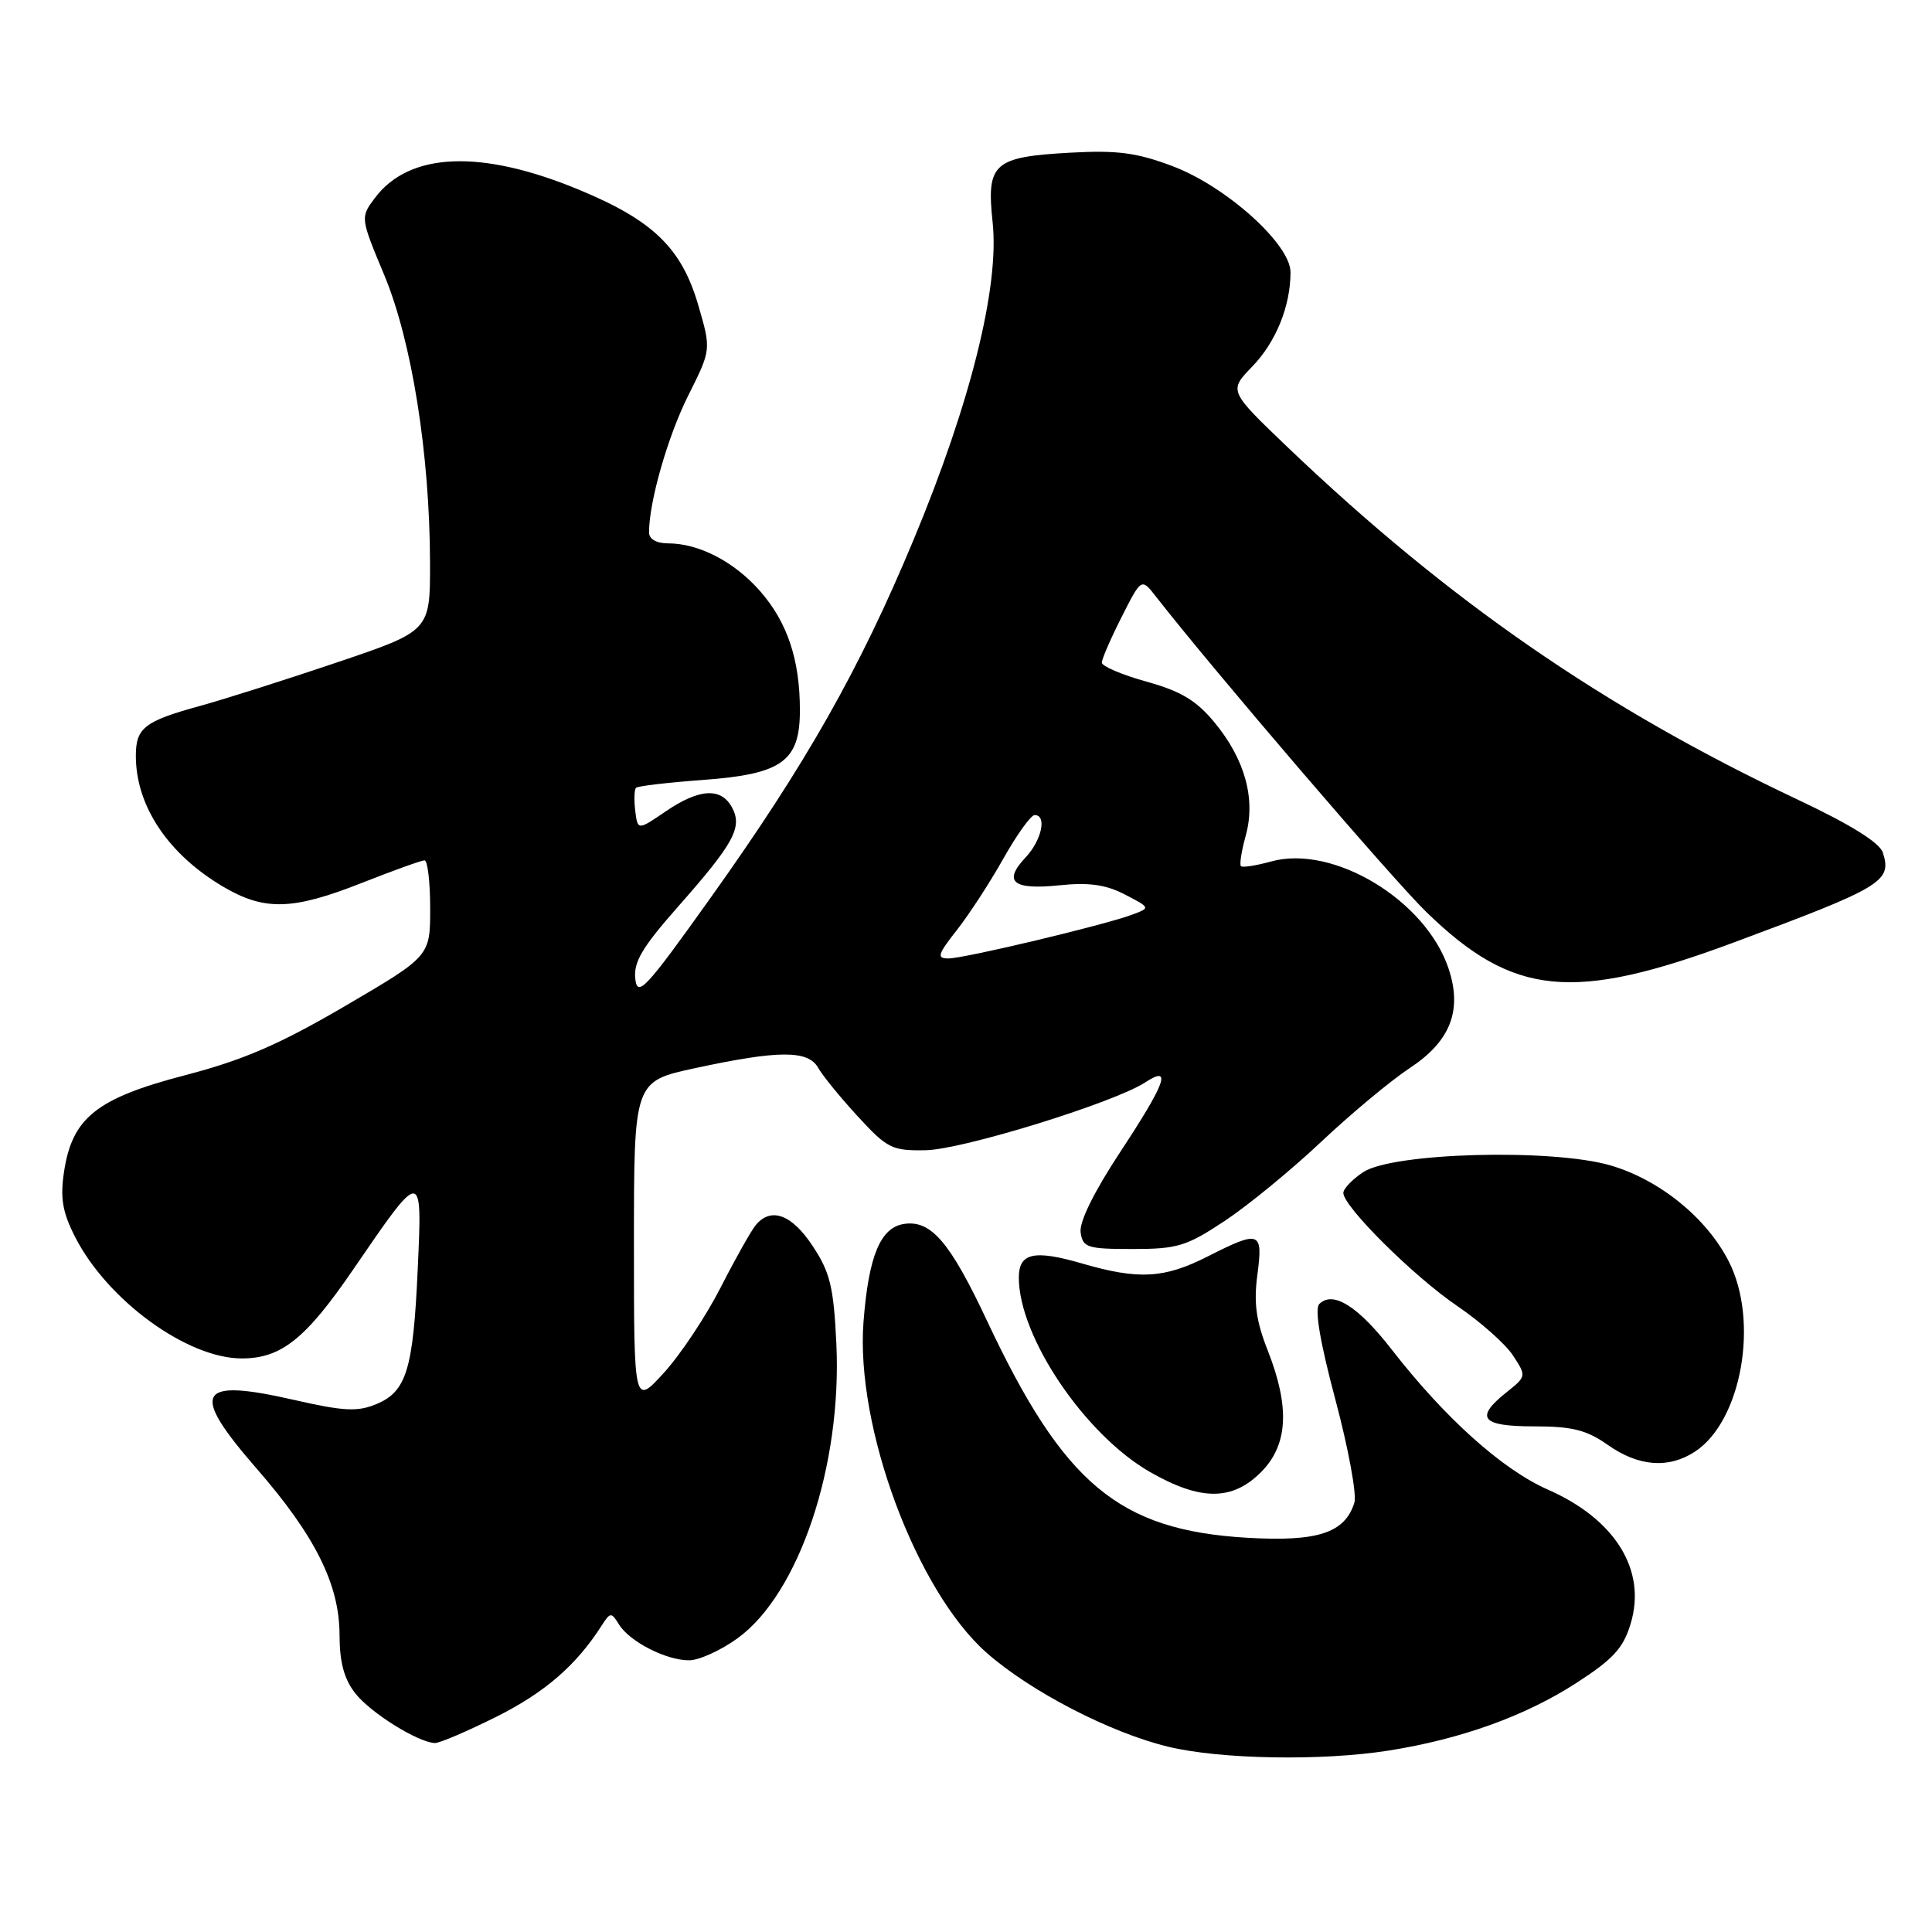 <?xml version="1.0" encoding="UTF-8" standalone="no"?>
<!DOCTYPE svg PUBLIC "-//W3C//DTD SVG 1.1//EN" "http://www.w3.org/Graphics/SVG/1.1/DTD/svg11.dtd" >
<svg xmlns="http://www.w3.org/2000/svg" xmlns:xlink="http://www.w3.org/1999/xlink" version="1.1" viewBox="0 0 256 256">
 <g >
 <path fill="currentColor"
d=" M 184.00 231.96 C 193.58 230.45 202.11 227.38 208.88 223.00 C 213.77 219.84 215.11 218.38 216.08 215.11 C 218.20 208.05 214.03 201.31 205.12 197.39 C 199.05 194.71 191.48 187.92 184.40 178.81 C 179.94 173.07 176.62 170.98 174.81 172.79 C 174.17 173.43 174.90 177.79 176.95 185.48 C 178.67 191.92 179.80 198.06 179.46 199.12 C 178.19 203.14 174.59 204.31 165.22 203.76 C 148.24 202.75 140.95 196.65 130.78 175.00 C 125.90 164.61 123.39 161.67 119.84 162.17 C 116.67 162.62 115.10 166.37 114.42 175.14 C 113.34 189.07 121.41 210.78 130.73 219.00 C 136.53 224.12 147.08 229.58 154.79 231.45 C 161.69 233.12 175.14 233.36 184.00 231.96 Z  M 65.79 227.47 C 72.19 224.27 76.36 220.66 79.72 215.40 C 80.87 213.61 81.00 213.60 82.02 215.25 C 83.43 217.53 88.26 220.00 91.30 220.00 C 92.62 220.00 95.51 218.69 97.73 217.08 C 105.89 211.17 111.59 194.16 110.82 178.02 C 110.46 170.51 109.99 168.58 107.68 165.10 C 104.91 160.90 102.16 159.90 100.14 162.33 C 99.53 163.07 97.44 166.78 95.50 170.58 C 93.56 174.39 90.18 179.47 87.99 181.88 C 84.00 186.26 84.00 186.26 84.00 164.77 C 84.00 143.29 84.00 143.29 92.08 141.54 C 103.21 139.14 107.08 139.13 108.42 141.50 C 109.01 142.55 111.38 145.45 113.68 147.95 C 117.58 152.19 118.20 152.49 122.68 152.41 C 127.59 152.31 147.63 146.11 151.75 143.42 C 155.34 141.08 154.49 143.45 148.44 152.64 C 144.97 157.90 142.99 161.92 143.19 163.29 C 143.47 165.31 144.06 165.50 150.09 165.50 C 156.03 165.50 157.23 165.13 162.31 161.76 C 165.41 159.70 171.16 154.98 175.09 151.27 C 179.03 147.56 184.30 143.17 186.82 141.51 C 192.18 137.98 193.78 133.89 191.96 128.39 C 188.96 119.30 176.68 111.87 168.43 114.15 C 166.44 114.70 164.64 114.98 164.43 114.77 C 164.22 114.56 164.51 112.73 165.07 110.71 C 166.41 105.86 164.96 100.60 160.93 95.73 C 158.53 92.82 156.48 91.58 151.91 90.32 C 148.66 89.41 146.00 88.28 146.00 87.80 C 146.00 87.32 147.18 84.60 148.62 81.76 C 151.24 76.58 151.24 76.58 153.16 79.04 C 160.76 88.78 184.50 116.48 189.00 120.85 C 200.51 132.04 208.40 132.82 229.74 124.88 C 249.46 117.55 250.71 116.80 249.49 112.98 C 249.07 111.66 245.24 109.27 238.20 105.95 C 212.53 93.84 191.97 79.64 170.65 59.29 C 162.81 51.79 162.81 51.79 165.92 48.58 C 169.06 45.34 171.00 40.57 171.00 36.07 C 171.00 32.36 162.48 24.70 155.38 22.02 C 150.61 20.22 148.04 19.89 141.81 20.23 C 131.62 20.80 130.69 21.63 131.53 29.48 C 132.44 37.98 128.61 53.38 121.08 71.46 C 113.92 88.68 106.76 101.31 94.13 119.00 C 85.55 131.03 84.47 132.20 84.18 129.71 C 83.93 127.50 85.08 125.54 89.78 120.21 C 97.26 111.74 98.41 109.63 97.00 107.00 C 95.56 104.31 92.65 104.48 88.20 107.52 C 84.50 110.04 84.50 110.04 84.17 107.43 C 84.00 105.99 84.04 104.62 84.28 104.39 C 84.51 104.15 88.49 103.69 93.10 103.35 C 103.65 102.58 106.00 100.89 105.99 94.08 C 105.99 87.41 104.32 82.43 100.71 78.32 C 97.30 74.43 92.61 72.00 88.53 72.00 C 86.99 72.00 86.00 71.43 86.00 70.55 C 86.00 66.50 88.48 57.83 91.19 52.42 C 94.24 46.33 94.24 46.33 92.54 40.49 C 90.33 32.87 86.54 29.20 76.69 25.13 C 63.72 19.75 54.22 20.15 49.66 26.25 C 47.74 28.82 47.74 28.83 50.93 36.48 C 54.57 45.24 56.95 60.18 56.98 74.55 C 57.00 83.60 57.00 83.60 44.75 87.74 C 38.01 90.02 29.80 92.63 26.50 93.54 C 19.14 95.56 18.00 96.45 18.00 100.15 C 18.00 106.81 22.30 113.22 29.62 117.52 C 35.08 120.72 38.79 120.61 48.00 116.97 C 52.12 115.34 55.84 114.01 56.25 114.00 C 56.66 114.00 57.00 116.86 57.00 120.35 C 57.00 126.70 57.00 126.70 45.75 133.29 C 37.01 138.40 32.27 140.45 24.50 142.48 C 12.79 145.53 9.55 148.12 8.48 155.30 C 7.96 158.76 8.28 160.62 9.95 163.90 C 14.23 172.30 24.80 180.00 32.04 180.00 C 37.26 180.00 40.50 177.42 46.79 168.23 C 55.99 154.79 55.96 154.79 55.35 168.18 C 54.75 181.50 53.86 184.40 49.85 186.06 C 47.38 187.09 45.52 186.99 39.03 185.51 C 26.08 182.55 25.09 184.35 34.01 194.60 C 41.76 203.50 44.98 209.95 44.99 216.62 C 45.00 220.28 45.59 222.48 47.09 224.39 C 49.12 226.97 55.37 230.87 57.62 230.96 C 58.23 230.98 61.91 229.41 65.79 227.47 Z  M 167.08 195.08 C 170.67 191.48 170.95 186.49 167.98 178.94 C 166.44 175.05 166.11 172.64 166.61 168.91 C 167.37 163.13 166.96 162.97 160.00 166.50 C 154.26 169.41 150.86 169.60 143.35 167.41 C 137.01 165.57 135.00 166.02 135.00 169.29 C 135.00 177.13 143.74 190.09 152.37 195.04 C 159.07 198.88 163.26 198.89 167.08 195.08 Z  M 224.59 192.35 C 230.77 188.30 233.12 175.08 229.07 167.14 C 226.13 161.37 219.90 156.32 213.39 154.42 C 205.60 152.16 184.58 152.73 180.64 155.31 C 179.19 156.27 178.00 157.51 178.00 158.07 C 178.00 159.87 187.33 169.14 193.09 173.05 C 196.16 175.14 199.49 178.09 200.48 179.61 C 202.27 182.34 202.26 182.38 199.64 184.47 C 195.36 187.88 196.25 189.00 203.28 189.00 C 208.33 189.00 210.23 189.48 213.03 191.45 C 217.11 194.33 221.09 194.64 224.59 192.35 Z  M 126.78 123.25 C 128.40 121.19 131.19 116.91 132.96 113.75 C 134.74 110.59 136.60 108.00 137.10 108.00 C 138.75 108.00 138.03 111.34 135.90 113.61 C 132.87 116.83 134.19 117.94 140.33 117.31 C 144.27 116.90 146.51 117.21 149.04 118.52 C 152.46 120.29 152.46 120.29 149.98 121.21 C 146.28 122.59 127.77 127.00 125.67 127.00 C 124.09 127.00 124.24 126.48 126.78 123.25 Z "/>
</g>
</svg>